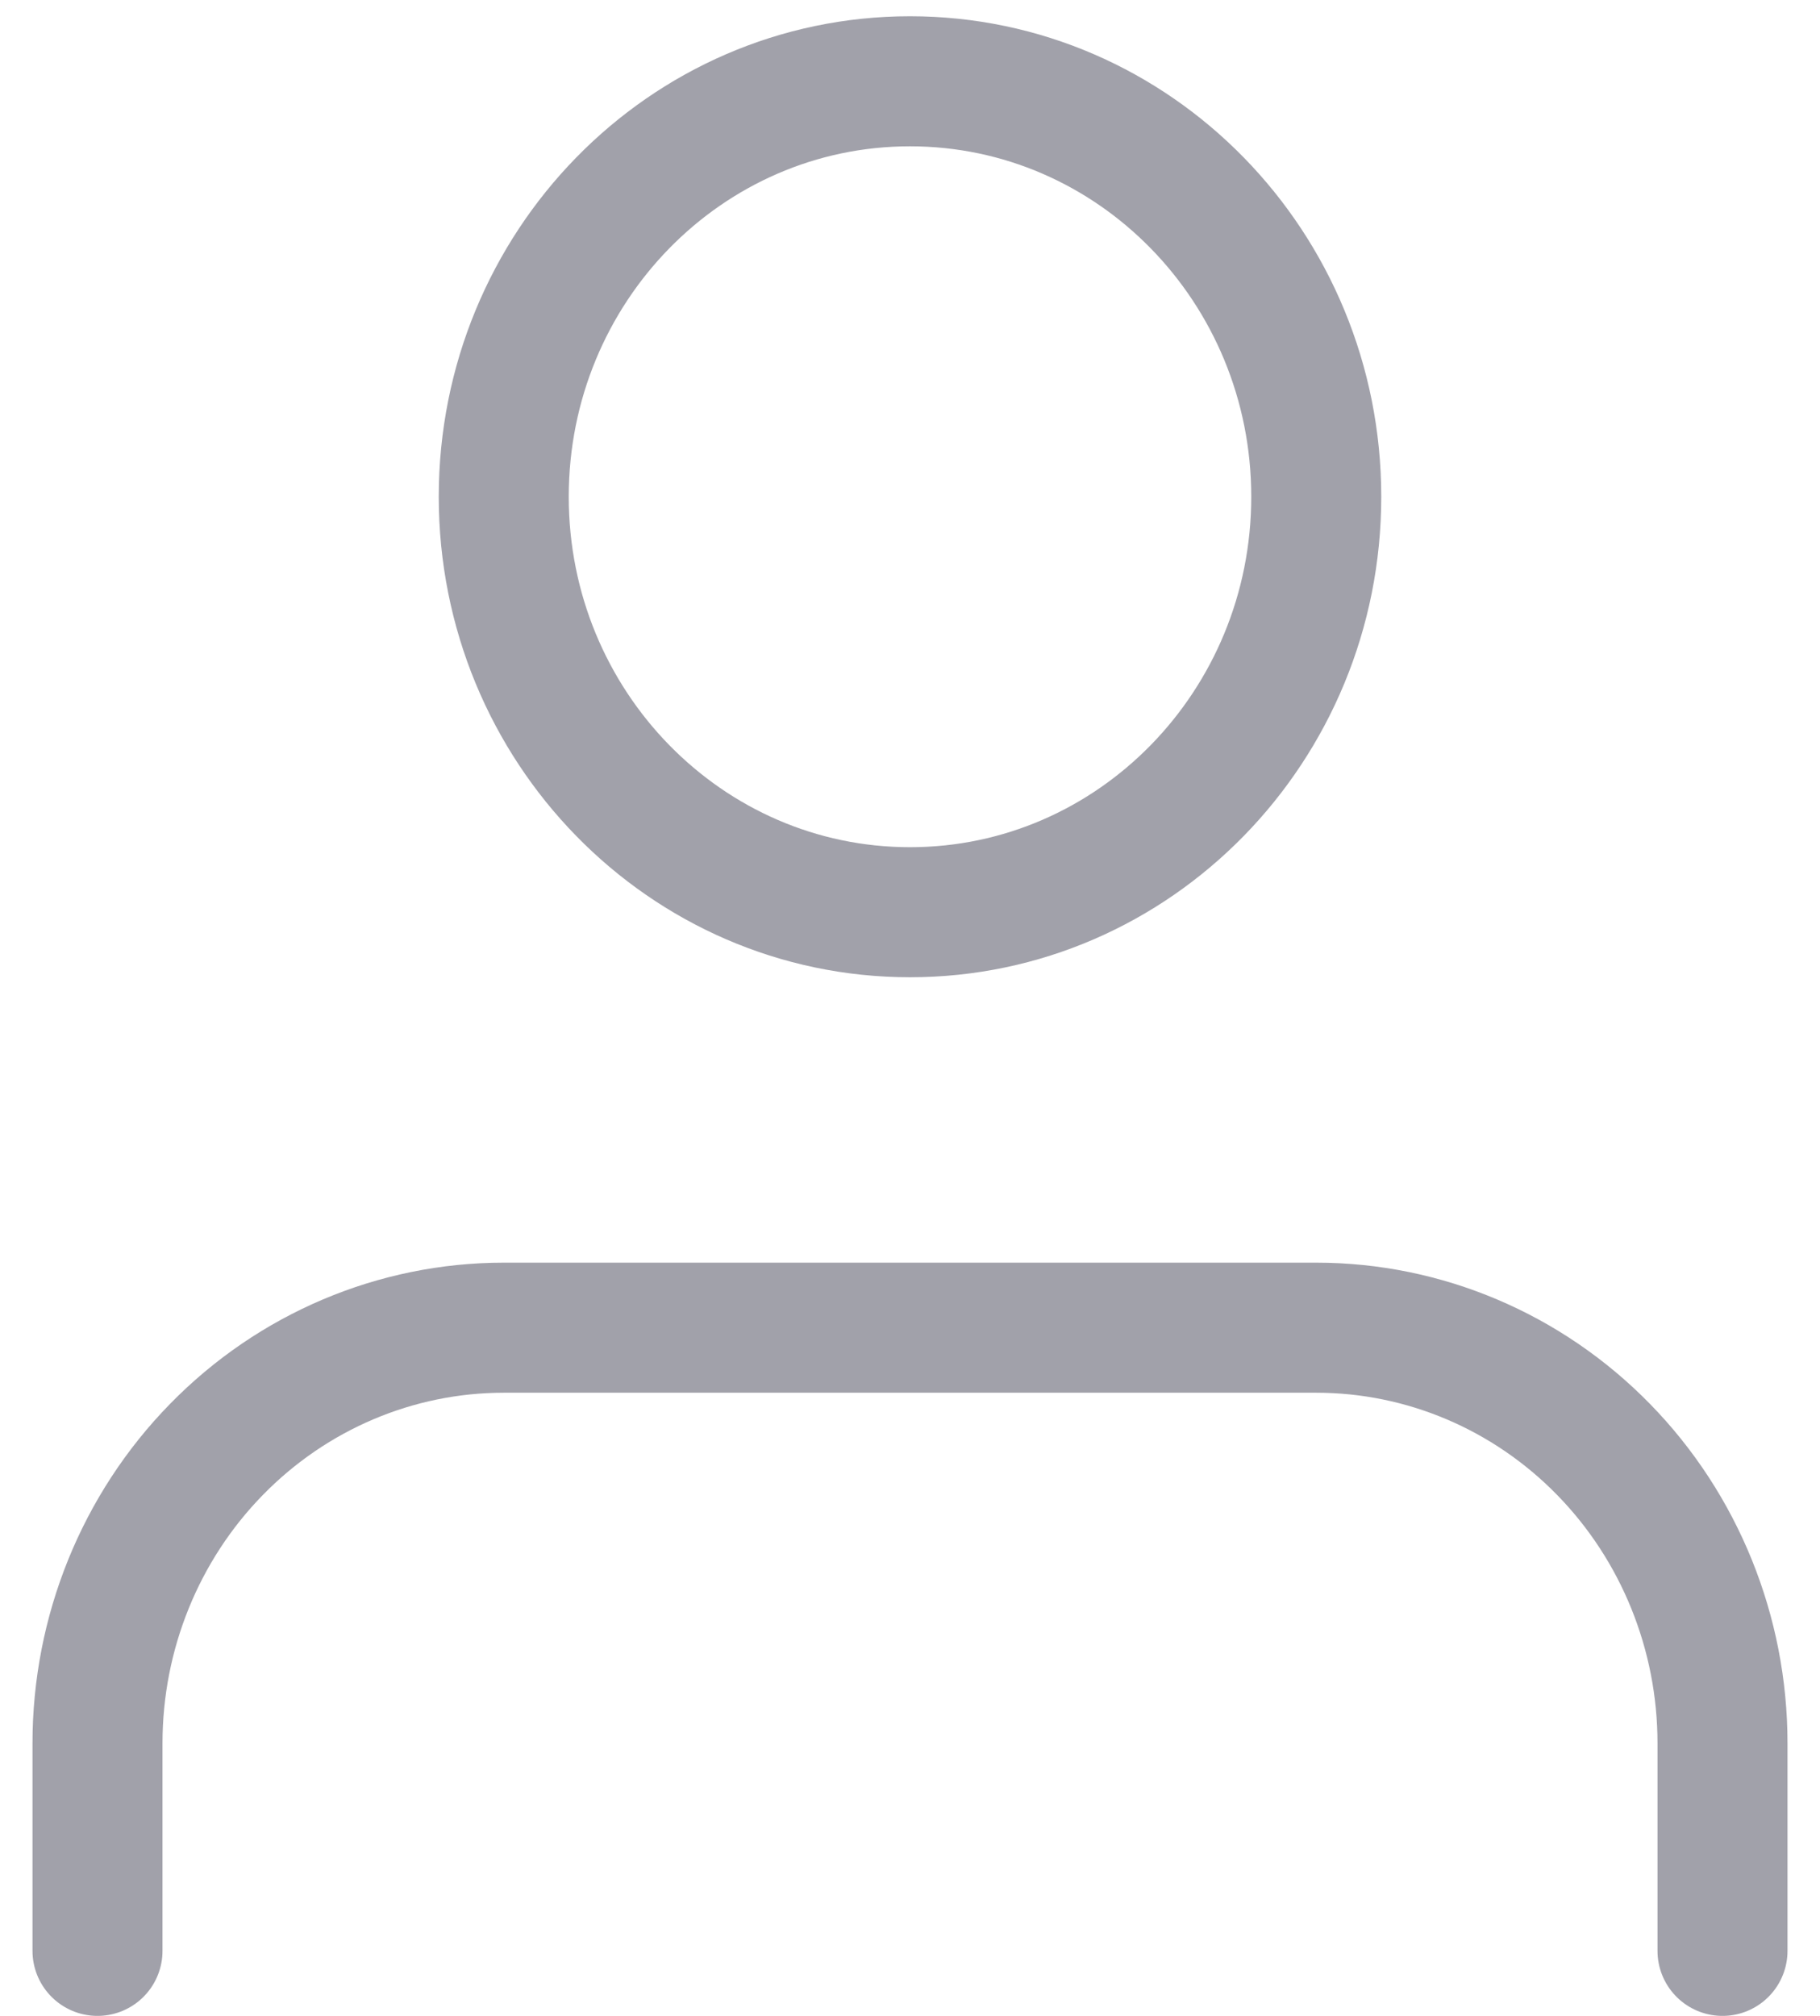 <svg width="28" height="31" viewBox="0 0 28 31" fill="none" xmlns="http://www.w3.org/2000/svg">
<path d="M26.5 30V26.806C26.5 25.111 25.841 23.486 24.669 22.288C23.497 21.09 21.908 20.417 20.25 20.417H7.75C6.092 20.417 4.503 21.09 3.331 22.288C2.158 23.486 1.5 25.111 1.5 26.806V30M20.25 7.639C20.25 11.167 17.452 14.028 14 14.028C10.548 14.028 7.75 11.167 7.75 7.639C7.75 4.11 10.548 1.25 14 1.25C17.452 1.25 20.25 4.11 20.25 7.639Z" stroke="#A1A1AA" stroke-width="2" stroke-linecap="round" stroke-linejoin="round"/>
</svg>
